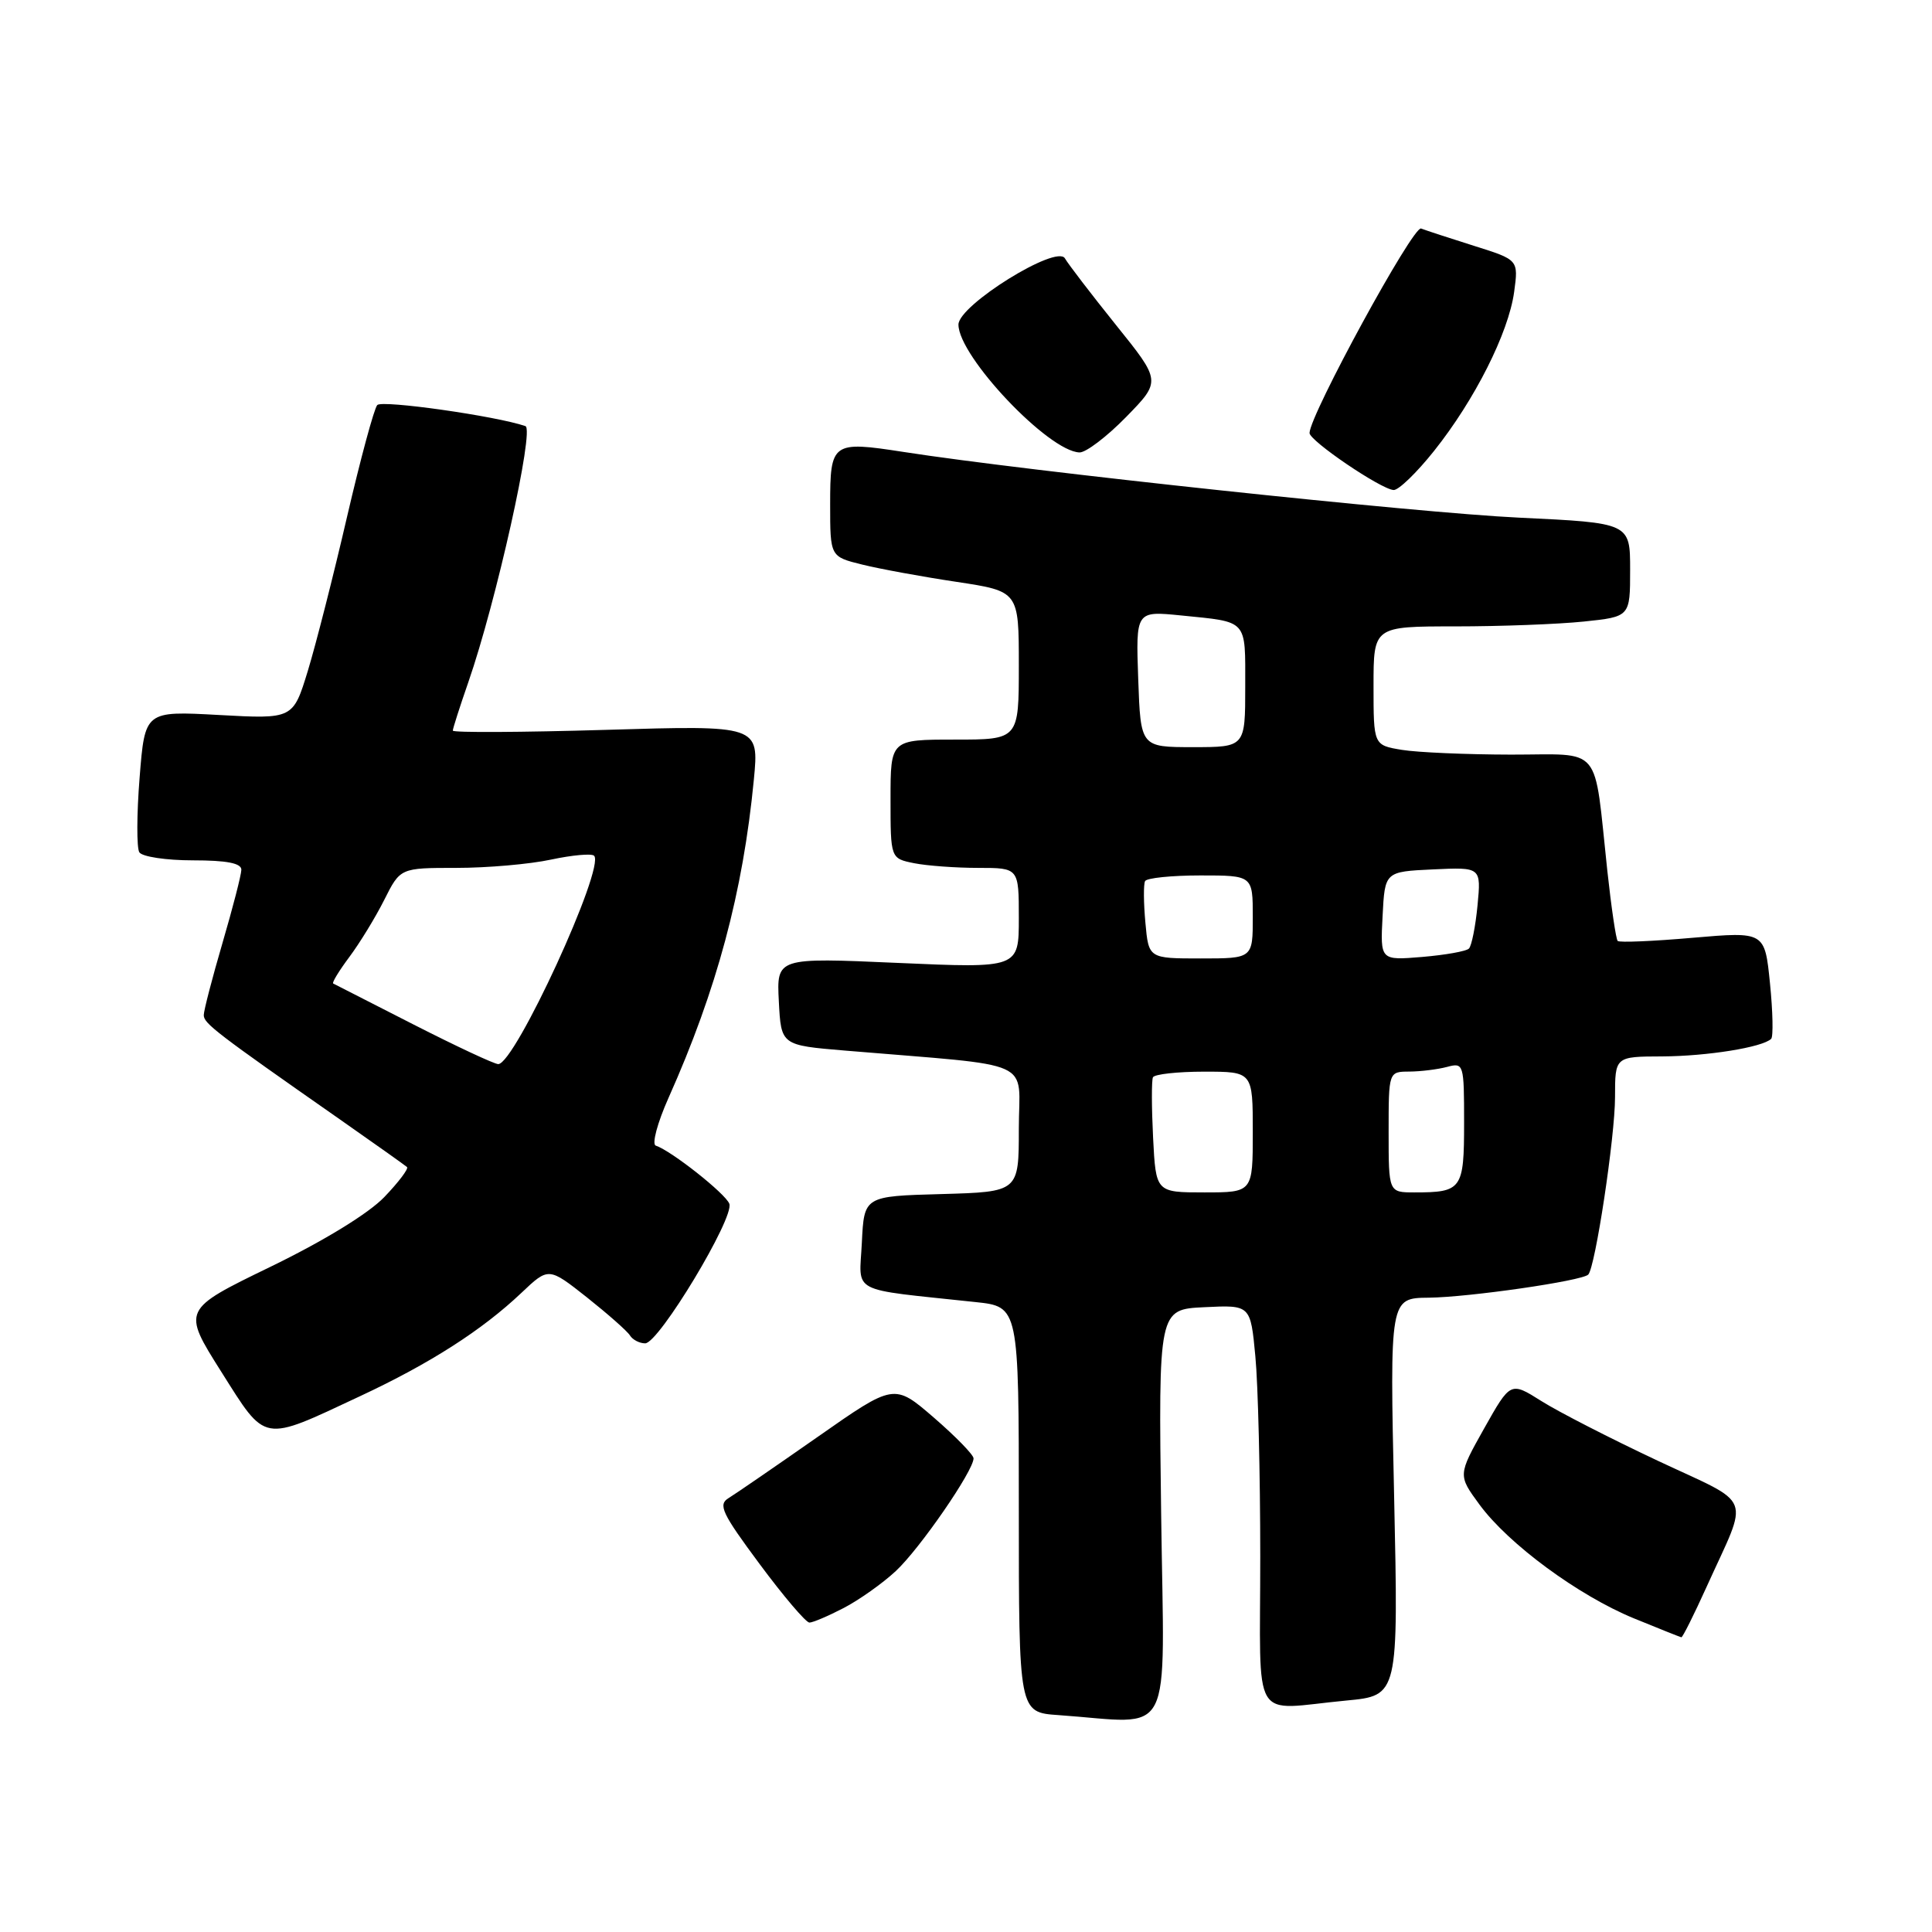 <?xml version="1.0" encoding="UTF-8" standalone="no"?>
<!DOCTYPE svg PUBLIC "-//W3C//DTD SVG 1.1//EN" "http://www.w3.org/Graphics/SVG/1.1/DTD/svg11.dtd" >
<svg xmlns="http://www.w3.org/2000/svg" xmlns:xlink="http://www.w3.org/1999/xlink" version="1.1" viewBox="0 0 256 256">
 <g >
 <path fill="currentColor"
d=" M 153.86 200.75 C 153.50 173.50 153.50 173.50 159.60 173.21 C 165.70 172.91 165.70 172.91 166.34 179.71 C 166.70 183.44 166.99 195.39 166.99 206.25 C 167.00 228.92 165.58 226.54 178.40 225.33 C 185.30 224.68 185.30 224.68 184.73 198.34 C 184.15 172.00 184.15 172.00 189.33 171.95 C 194.65 171.89 209.61 169.73 210.45 168.89 C 211.38 167.95 214.00 150.62 214.00 145.37 C 214.00 140.00 214.00 140.00 220.25 139.98 C 226.22 139.95 233.56 138.77 234.69 137.65 C 234.98 137.36 234.91 134.04 234.53 130.28 C 233.84 123.44 233.84 123.44 224.30 124.26 C 219.05 124.72 214.57 124.91 214.35 124.68 C 214.13 124.46 213.51 120.28 212.98 115.39 C 211.15 98.40 212.48 100.00 200.20 99.99 C 194.32 99.98 187.81 99.70 185.75 99.36 C 182.00 98.74 182.00 98.74 182.00 90.87 C 182.00 83.00 182.00 83.00 192.85 83.00 C 198.82 83.00 206.47 82.71 209.85 82.36 C 216.00 81.72 216.00 81.72 216.00 75.50 C 216.00 69.29 216.00 69.29 201.25 68.59 C 187.82 67.96 136.28 62.46 119.69 59.88 C 110.26 58.42 110.00 58.61 110.00 66.85 C 110.00 73.76 110.00 73.76 114.25 74.81 C 116.59 75.39 122.21 76.42 126.75 77.10 C 135.00 78.35 135.00 78.35 135.00 88.17 C 135.00 98.00 135.00 98.00 126.50 98.00 C 118.00 98.00 118.00 98.00 118.00 105.88 C 118.00 113.75 118.00 113.75 121.13 114.38 C 122.84 114.72 126.67 115.00 129.63 115.00 C 135.00 115.00 135.00 115.00 135.00 121.65 C 135.00 128.30 135.00 128.30 118.95 127.59 C 102.90 126.88 102.90 126.88 103.20 132.69 C 103.50 138.50 103.50 138.50 112.00 139.21 C 137.69 141.37 135.00 140.16 135.00 149.55 C 135.00 157.93 135.00 157.93 124.75 158.22 C 114.50 158.50 114.50 158.50 114.20 164.65 C 113.87 171.54 112.30 170.71 129.25 172.53 C 135.00 173.14 135.00 173.14 135.00 200.02 C 135.00 226.90 135.00 226.90 140.25 227.26 C 155.77 228.35 154.26 231.29 153.86 200.75 Z  M 226.14 210.25 C 231.80 197.74 232.52 199.60 219.65 193.55 C 213.42 190.62 206.47 187.06 204.23 185.64 C 200.15 183.07 200.15 183.07 196.66 189.27 C 193.18 195.47 193.18 195.47 196.05 199.38 C 199.89 204.60 209.13 211.41 216.50 214.44 C 219.80 215.79 222.63 216.92 222.79 216.95 C 222.95 216.98 224.46 213.96 226.14 210.25 Z  M 111.79 213.07 C 113.83 212.01 116.94 209.81 118.69 208.18 C 121.86 205.24 129.00 194.89 129.00 193.24 C 129.00 192.77 126.63 190.34 123.74 187.84 C 118.48 183.30 118.48 183.30 108.34 190.40 C 102.76 194.30 97.45 197.95 96.55 198.50 C 95.11 199.37 95.65 200.50 100.66 207.25 C 103.82 211.51 106.79 215.00 107.25 215.00 C 107.71 215.00 109.75 214.13 111.79 213.07 Z  M 47.67 185.02 C 56.97 180.68 63.88 176.25 69.09 171.31 C 72.69 167.90 72.69 167.90 77.76 171.90 C 80.54 174.11 83.12 176.38 83.47 176.95 C 83.83 177.53 84.74 178.00 85.49 178.00 C 87.30 178.00 97.34 161.33 96.64 159.50 C 96.12 158.15 88.95 152.48 86.89 151.80 C 86.35 151.62 87.11 148.77 88.58 145.48 C 94.99 131.13 98.45 118.22 99.89 103.30 C 100.58 96.10 100.58 96.10 80.29 96.71 C 69.13 97.04 60.00 97.09 60.00 96.81 C 60.00 96.54 60.92 93.66 62.05 90.41 C 65.74 79.79 70.85 56.87 69.62 56.46 C 65.72 55.12 50.63 52.98 49.99 53.67 C 49.57 54.13 47.77 60.80 45.98 68.50 C 44.20 76.20 41.86 85.38 40.79 88.89 C 38.83 95.28 38.83 95.28 29.01 94.74 C 19.20 94.20 19.20 94.20 18.50 103.03 C 18.11 107.89 18.10 112.35 18.46 112.93 C 18.82 113.52 22.02 114.00 25.56 114.00 C 30.06 114.00 31.99 114.38 31.98 115.25 C 31.97 115.94 30.84 120.30 29.48 124.95 C 28.12 129.60 27.00 133.90 27.00 134.51 C 27.00 135.61 28.63 136.86 45.00 148.30 C 49.67 151.57 53.69 154.42 53.93 154.64 C 54.17 154.85 52.82 156.64 50.93 158.61 C 48.84 160.79 42.92 164.42 35.81 167.87 C 24.13 173.54 24.13 173.54 29.31 181.75 C 35.33 191.27 34.60 191.14 47.67 185.02 Z  M 190.02 59.75 C 195.41 52.99 199.88 44.12 200.63 38.70 C 201.21 34.43 201.21 34.43 195.36 32.59 C 192.14 31.57 188.96 30.54 188.30 30.28 C 187.24 29.88 173.59 54.91 173.52 57.37 C 173.50 58.40 182.97 64.83 184.66 64.93 C 185.31 64.97 187.72 62.64 190.02 59.75 Z  M 149.22 55.25 C 153.86 50.50 153.86 50.50 147.87 43.06 C 144.58 38.96 141.54 34.99 141.11 34.24 C 140.05 32.33 127.00 40.44 127.00 43.01 C 127.00 47.22 138.93 59.82 143.04 59.95 C 143.88 59.98 146.67 57.86 149.22 55.25 Z  M 152.79 150.75 C 152.59 146.76 152.58 143.16 152.77 142.75 C 152.96 142.34 156.02 142.00 159.56 142.00 C 166.00 142.00 166.00 142.00 166.00 150.00 C 166.00 158.00 166.00 158.00 159.58 158.00 C 153.16 158.00 153.16 158.00 152.79 150.75 Z  M 184.00 150.00 C 184.00 142.00 184.00 142.00 186.75 141.99 C 188.26 141.98 190.51 141.70 191.75 141.37 C 193.95 140.78 194.00 140.96 194.00 148.78 C 194.00 157.60 193.71 158.00 187.42 158.00 C 184.00 158.00 184.00 158.00 184.00 150.00 Z  M 151.77 122.25 C 151.53 119.64 151.51 117.16 151.73 116.75 C 151.94 116.34 155.24 116.00 159.06 116.00 C 166.00 116.00 166.00 116.00 166.00 121.50 C 166.00 127.00 166.00 127.00 159.10 127.00 C 152.20 127.00 152.20 127.00 151.77 122.25 Z  M 183.20 121.38 C 183.50 115.50 183.50 115.50 189.88 115.20 C 196.26 114.90 196.26 114.90 195.78 119.97 C 195.51 122.76 195.00 125.33 194.64 125.69 C 194.29 126.05 191.50 126.54 188.45 126.80 C 182.89 127.26 182.89 127.26 183.20 121.38 Z  M 150.82 89.98 C 150.50 80.95 150.50 80.95 156.50 81.55 C 165.42 82.45 165.00 81.98 165.00 90.97 C 165.00 99.00 165.00 99.00 158.07 99.00 C 151.14 99.00 151.14 99.00 150.82 89.98 Z  M 54.79 135.75 C 49.13 132.87 44.34 130.42 44.15 130.32 C 43.96 130.22 44.92 128.64 46.28 126.82 C 47.65 124.99 49.73 121.59 50.91 119.25 C 53.04 115.00 53.04 115.00 60.47 115.00 C 64.56 115.00 70.20 114.51 73.02 113.90 C 75.83 113.30 78.40 113.07 78.72 113.39 C 80.23 114.90 68.23 141.00 66.02 141.00 C 65.51 141.00 60.46 138.64 54.79 135.75 Z "/>
</g>
</svg>